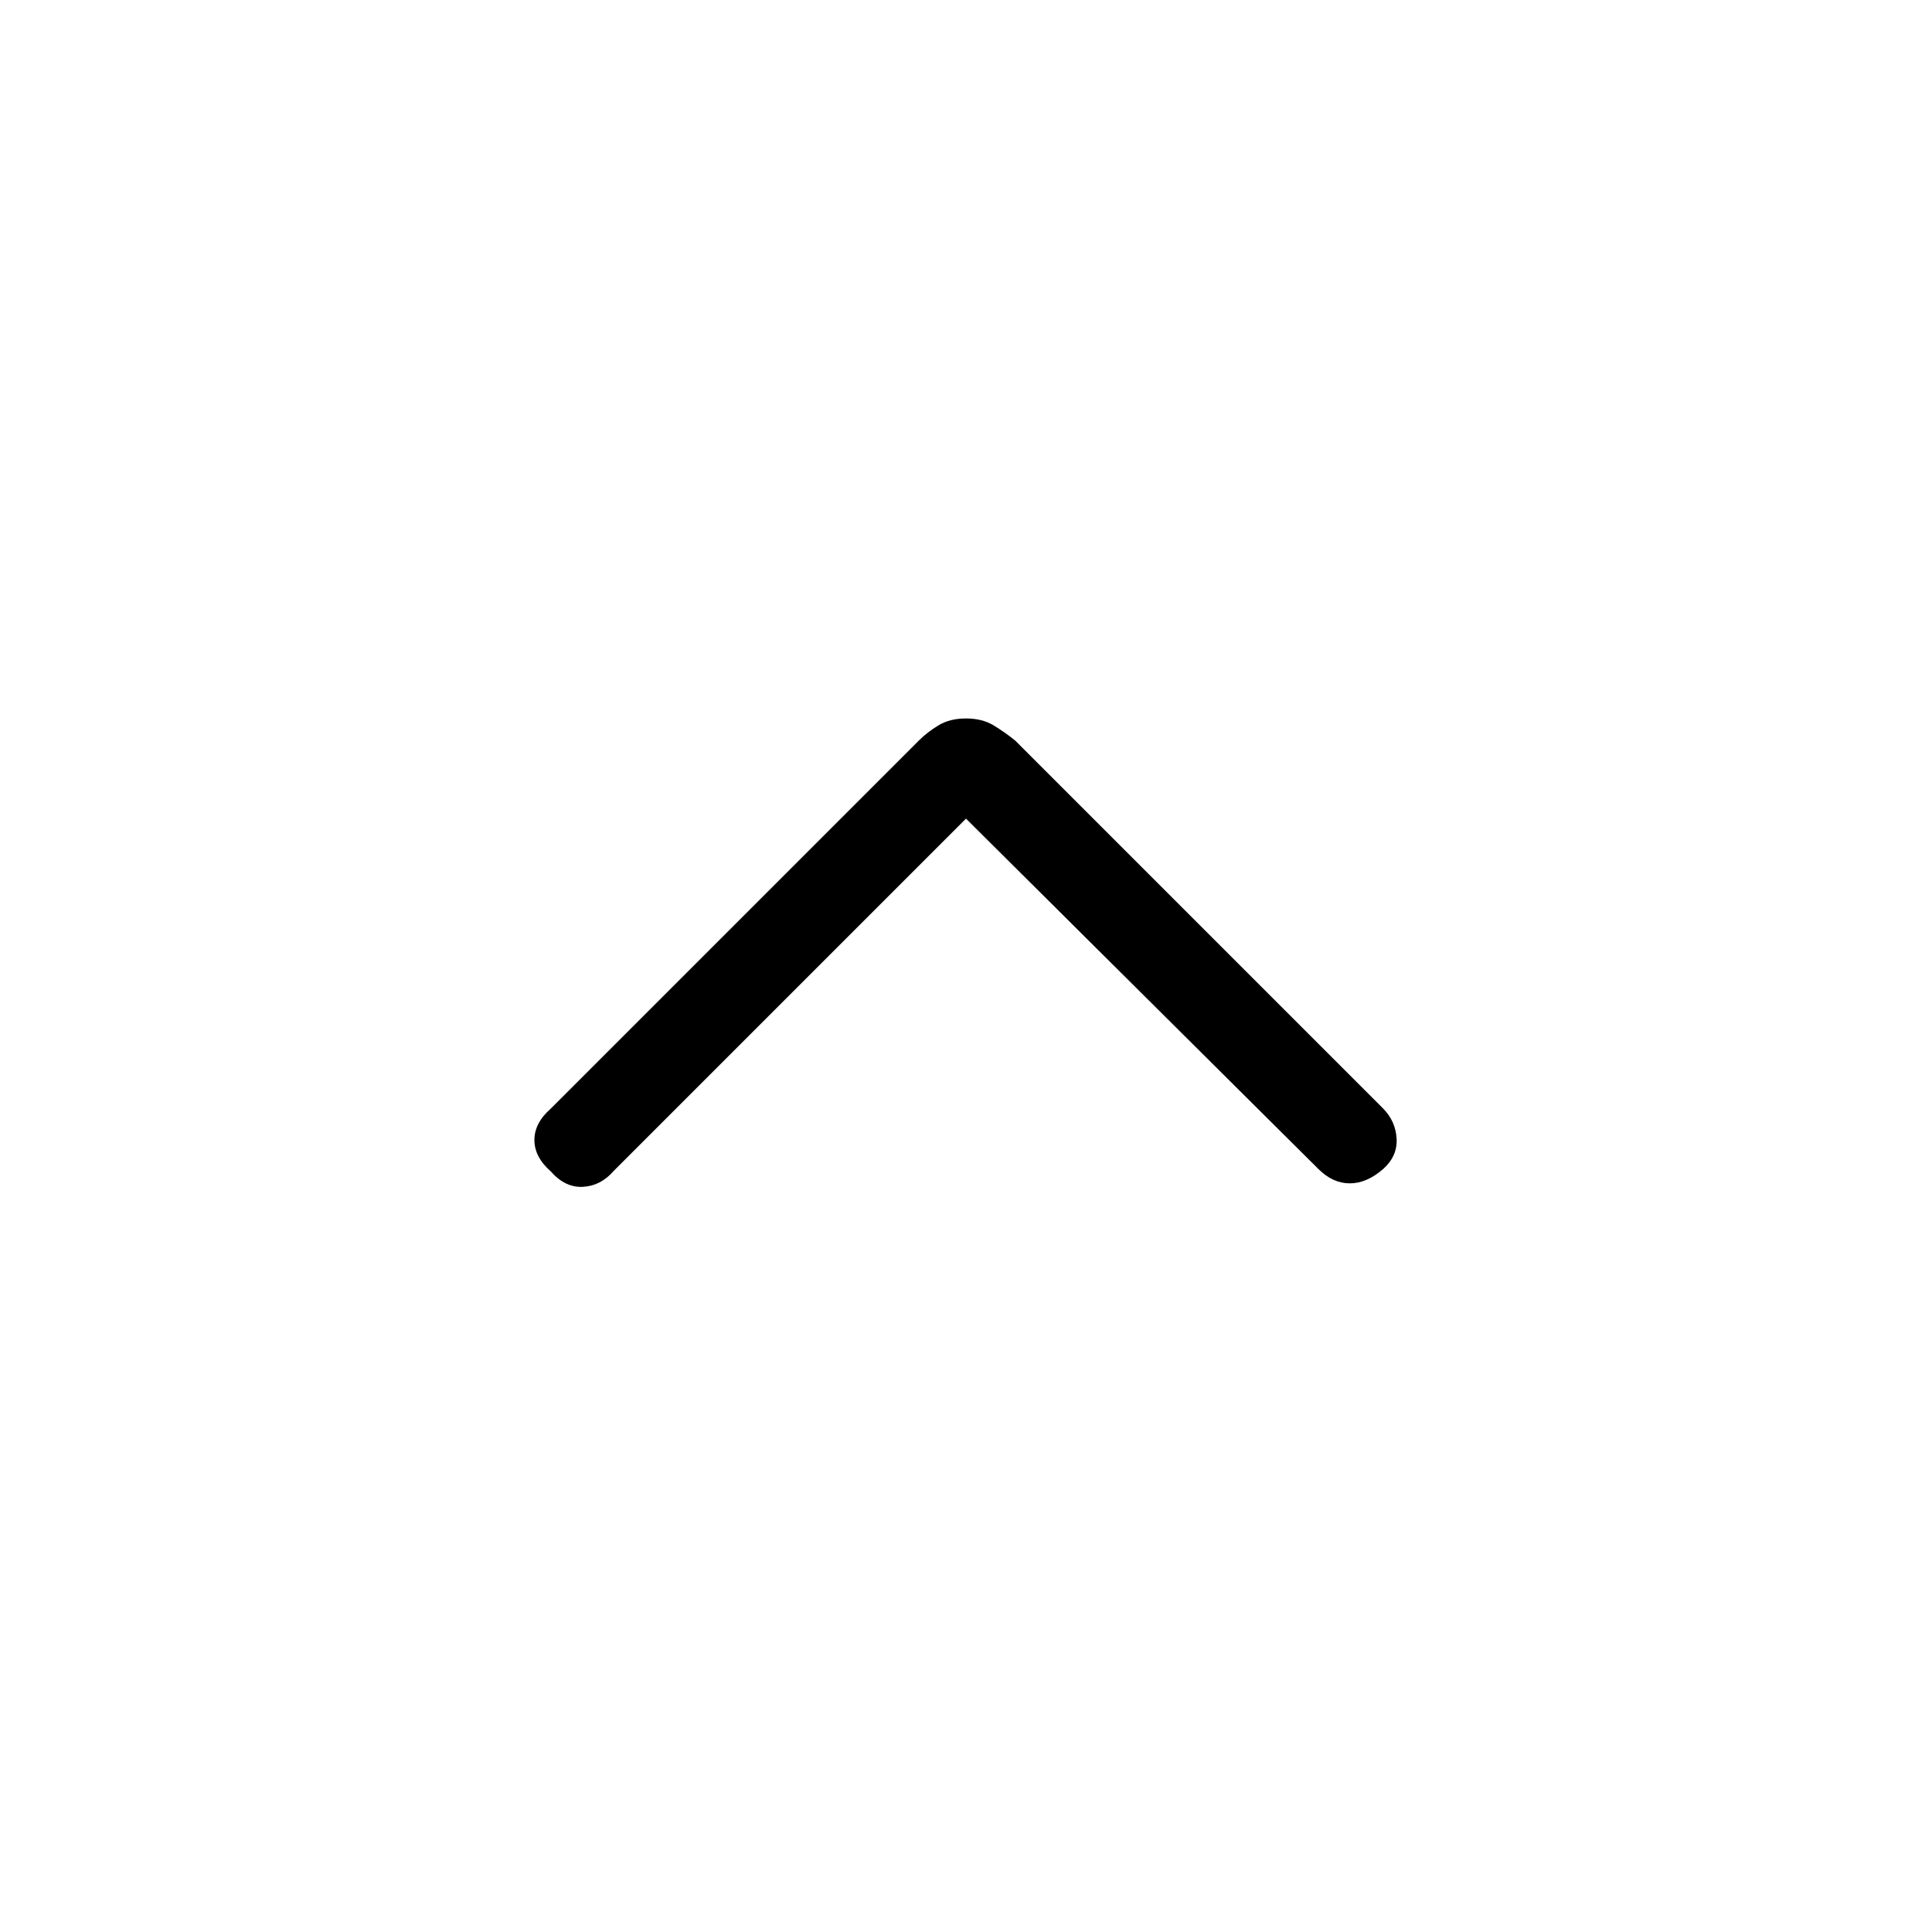 <svg xmlns="http://www.w3.org/2000/svg" height="48" viewBox="0 -960 960 960" width="48"><path d="M480-553.23 304.92-378.15q-6.38 7.38-15.23 7.88-8.84.5-16-7.65-8.15-7.16-8.15-15.62 0-8.46 8.15-15.61L456.54-592q4.23-4.23 9.84-7.62Q472-603 480-603q8 0 13.62 3.38 5.61 3.39 10.84 7.62l182.62 182.62q6.38 6.38 6.88 15.11t-6.65 15.12q-8.16 7.15-16.62 7.15t-15.61-7.15L480-553.23Z"/></svg>